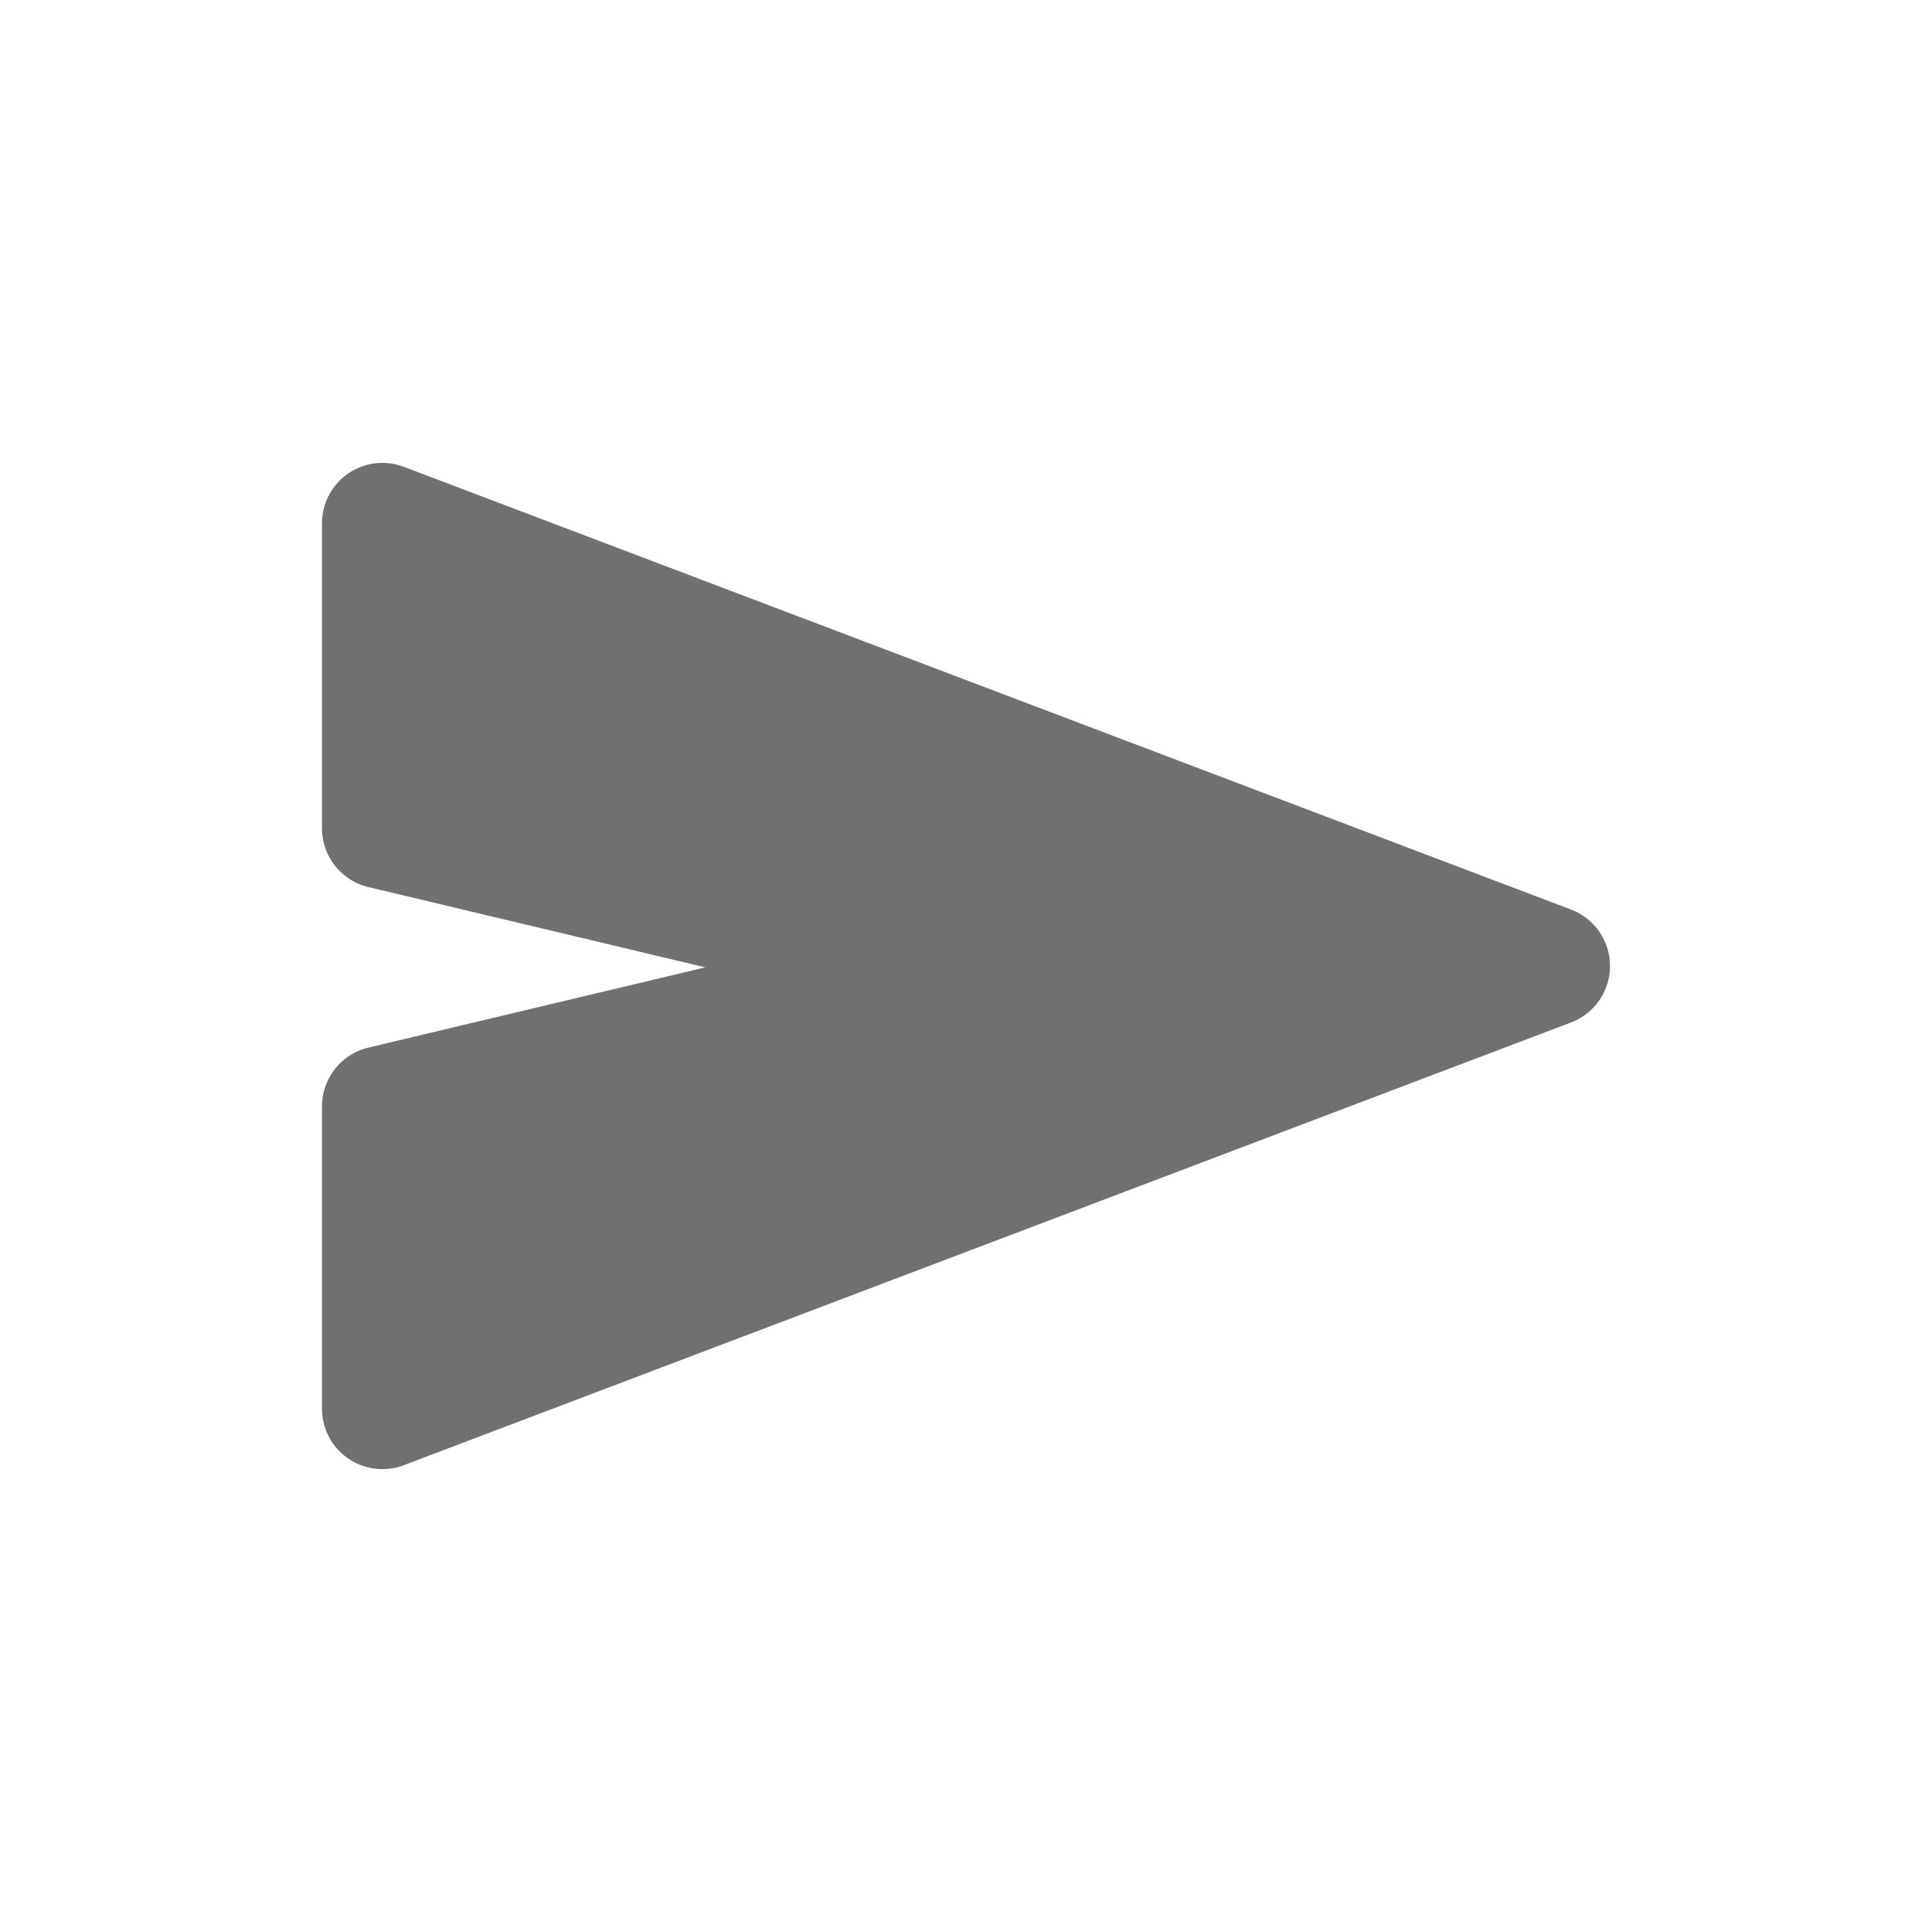 <svg xmlns="http://www.w3.org/2000/svg" width="24" height="24"><defs><clipPath id="a"><path d="M0 0h24v24H0z"/></clipPath></defs><g clip-path="url(#a)"><path d="M4.75 17.5h0v-3.757L12 12.017 4.75 10.29V6.5l14.5 5.5-14.5 5.5z" fill="#707070" stroke="#707070" stroke-linecap="round" stroke-linejoin="round" stroke-width="1.5"/></g></svg>